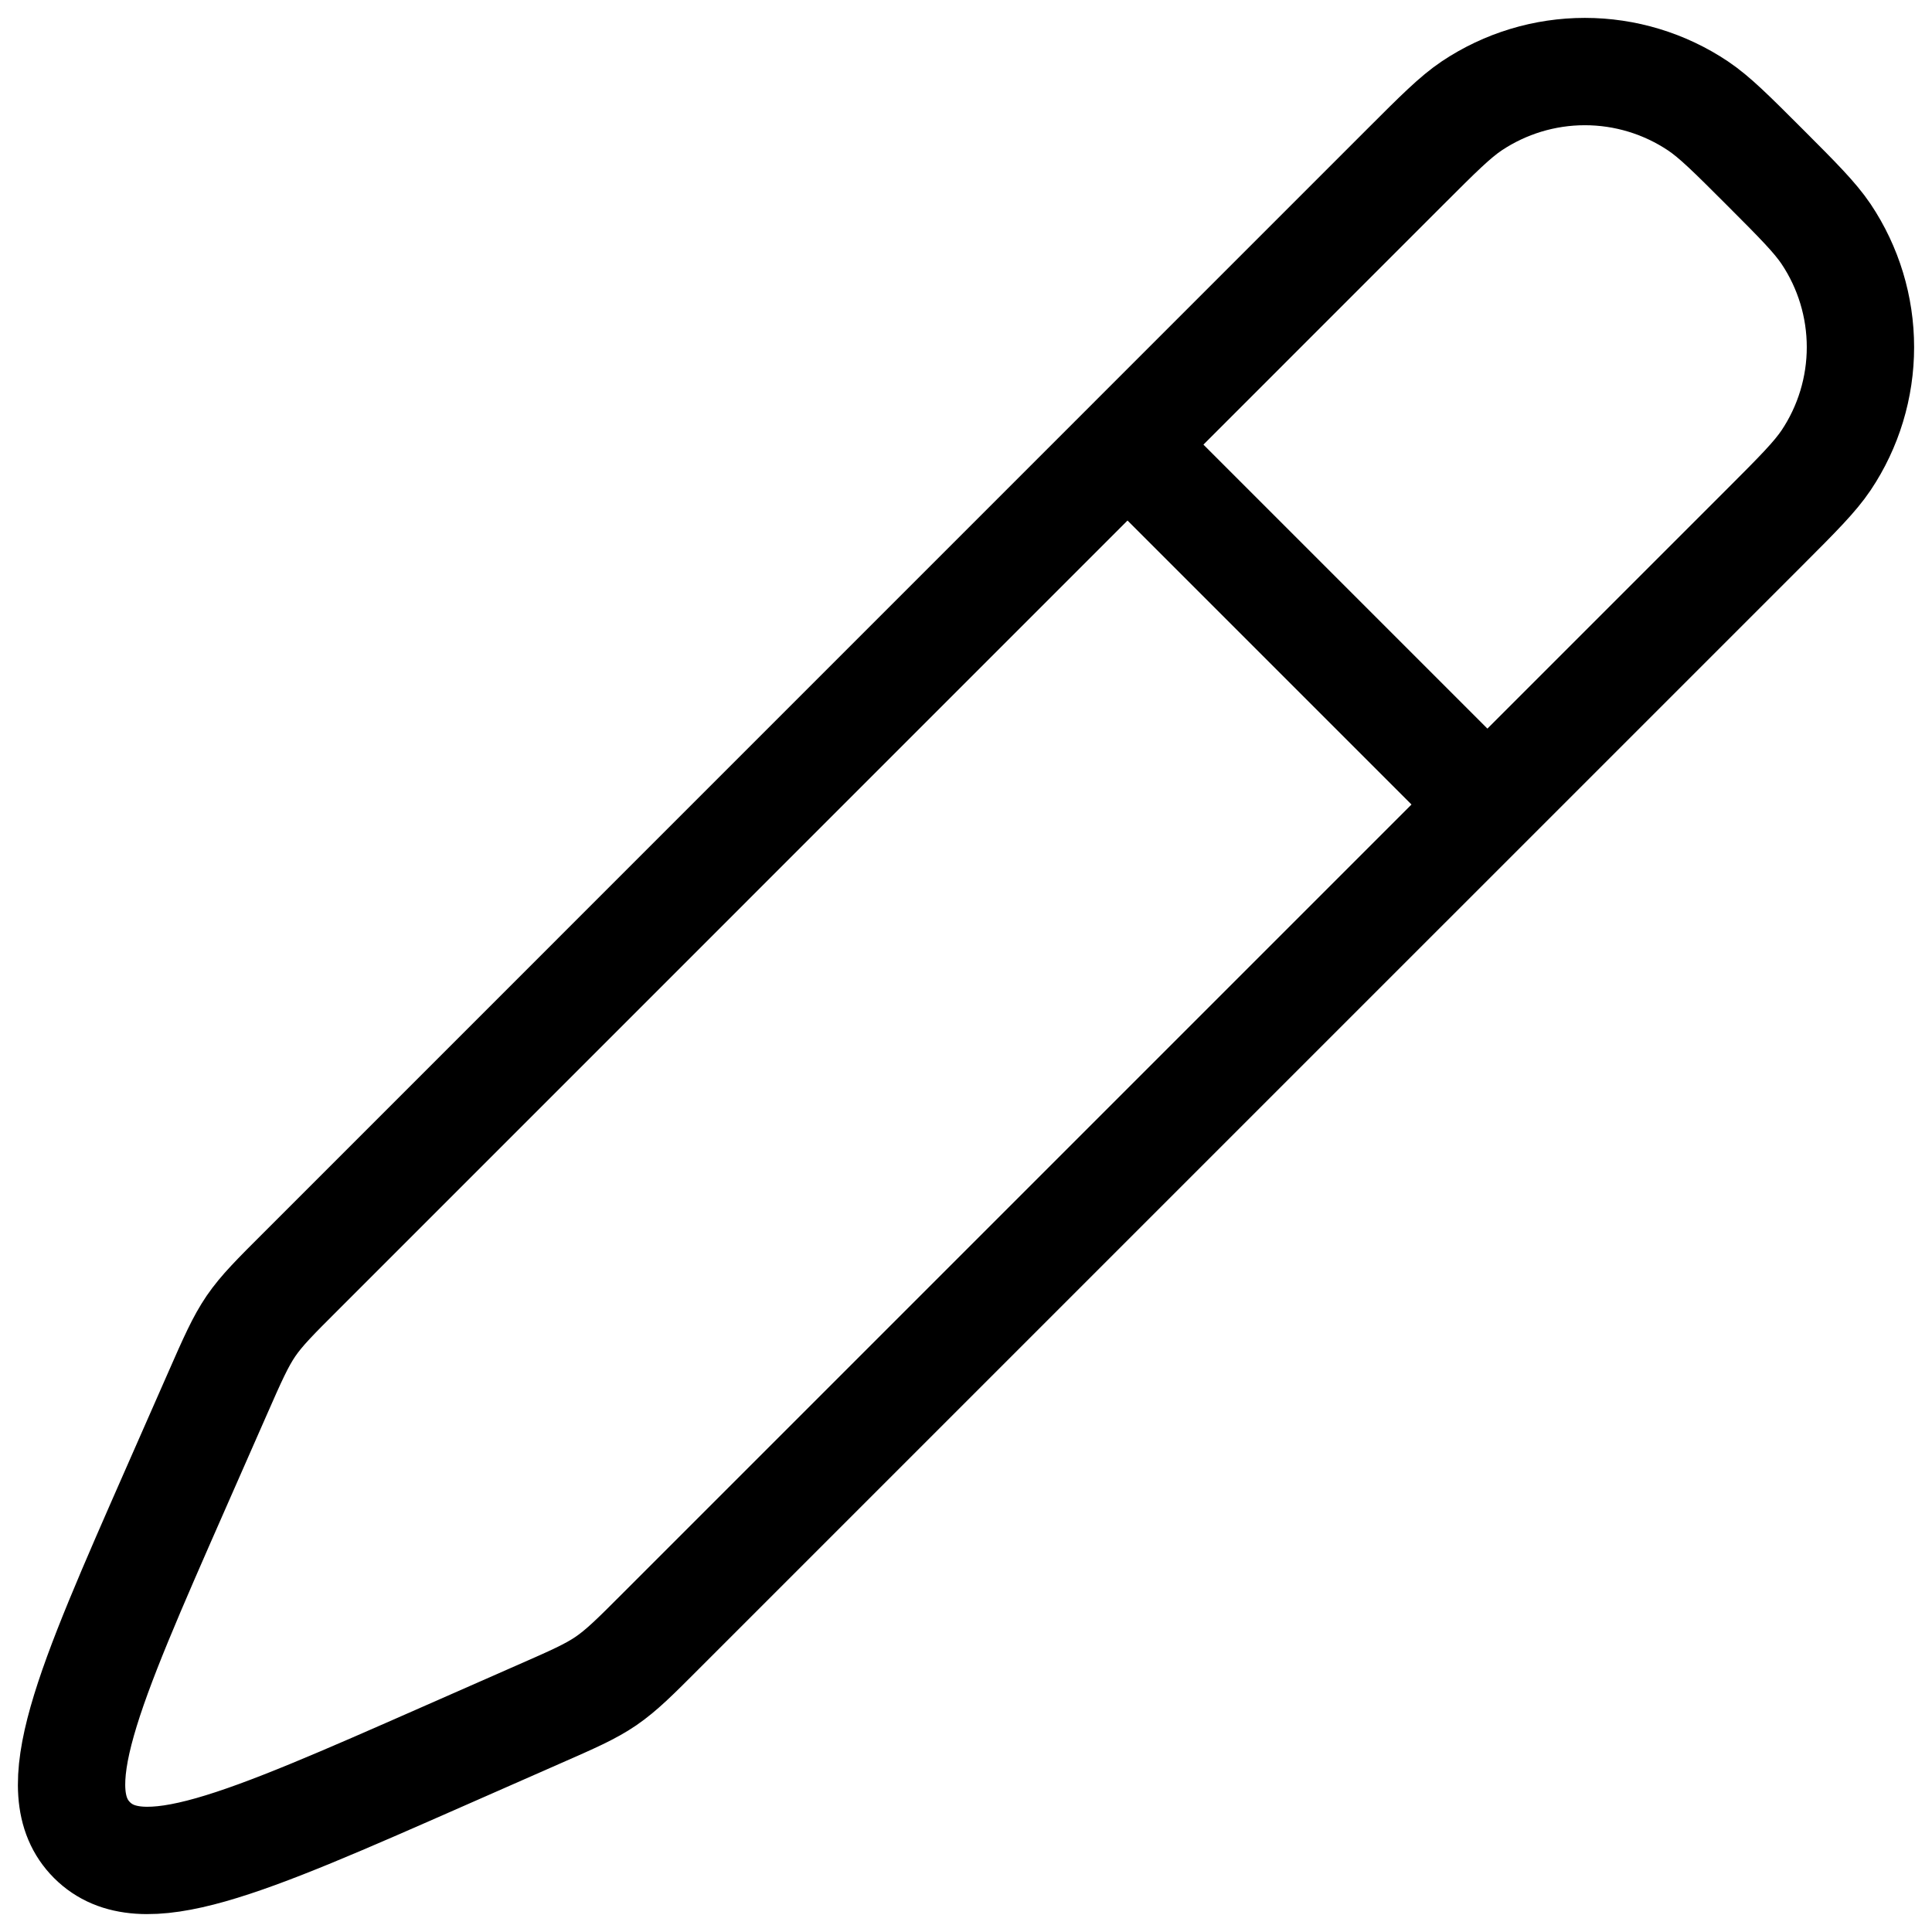<svg width="54" height="54" viewBox="0 0 54 54" fill="none" xmlns="http://www.w3.org/2000/svg">
<path d="M39.267 4.674C40.203 3.738 40.67 3.272 41.136 2.959C42.072 2.334 43.172 2 44.297 2C45.423 2 46.523 2.334 47.458 2.959C47.925 3.272 48.392 3.738 49.328 4.674C50.261 5.608 50.727 6.077 51.04 6.541C51.666 7.477 52 8.577 52 9.703C52 10.829 51.666 11.93 51.04 12.865C50.727 13.329 50.261 13.799 49.328 14.732L18.503 45.556C17.752 46.31 17.374 46.685 16.939 46.984C16.5 47.283 16.014 47.496 15.041 47.923L12.423 49.075C6.773 51.562 3.945 52.805 2.571 51.431C1.194 50.054 2.437 47.229 4.924 41.576L6.076 38.958C6.503 37.985 6.719 37.499 7.015 37.063C7.316 36.625 7.692 36.25 8.446 35.498L39.267 4.674Z" stroke="black" stroke-width="3" stroke-linecap="round"/>
<path d="M31.463 12.376L41.523 22.436" stroke="black" stroke-width="3"/>
</svg>
